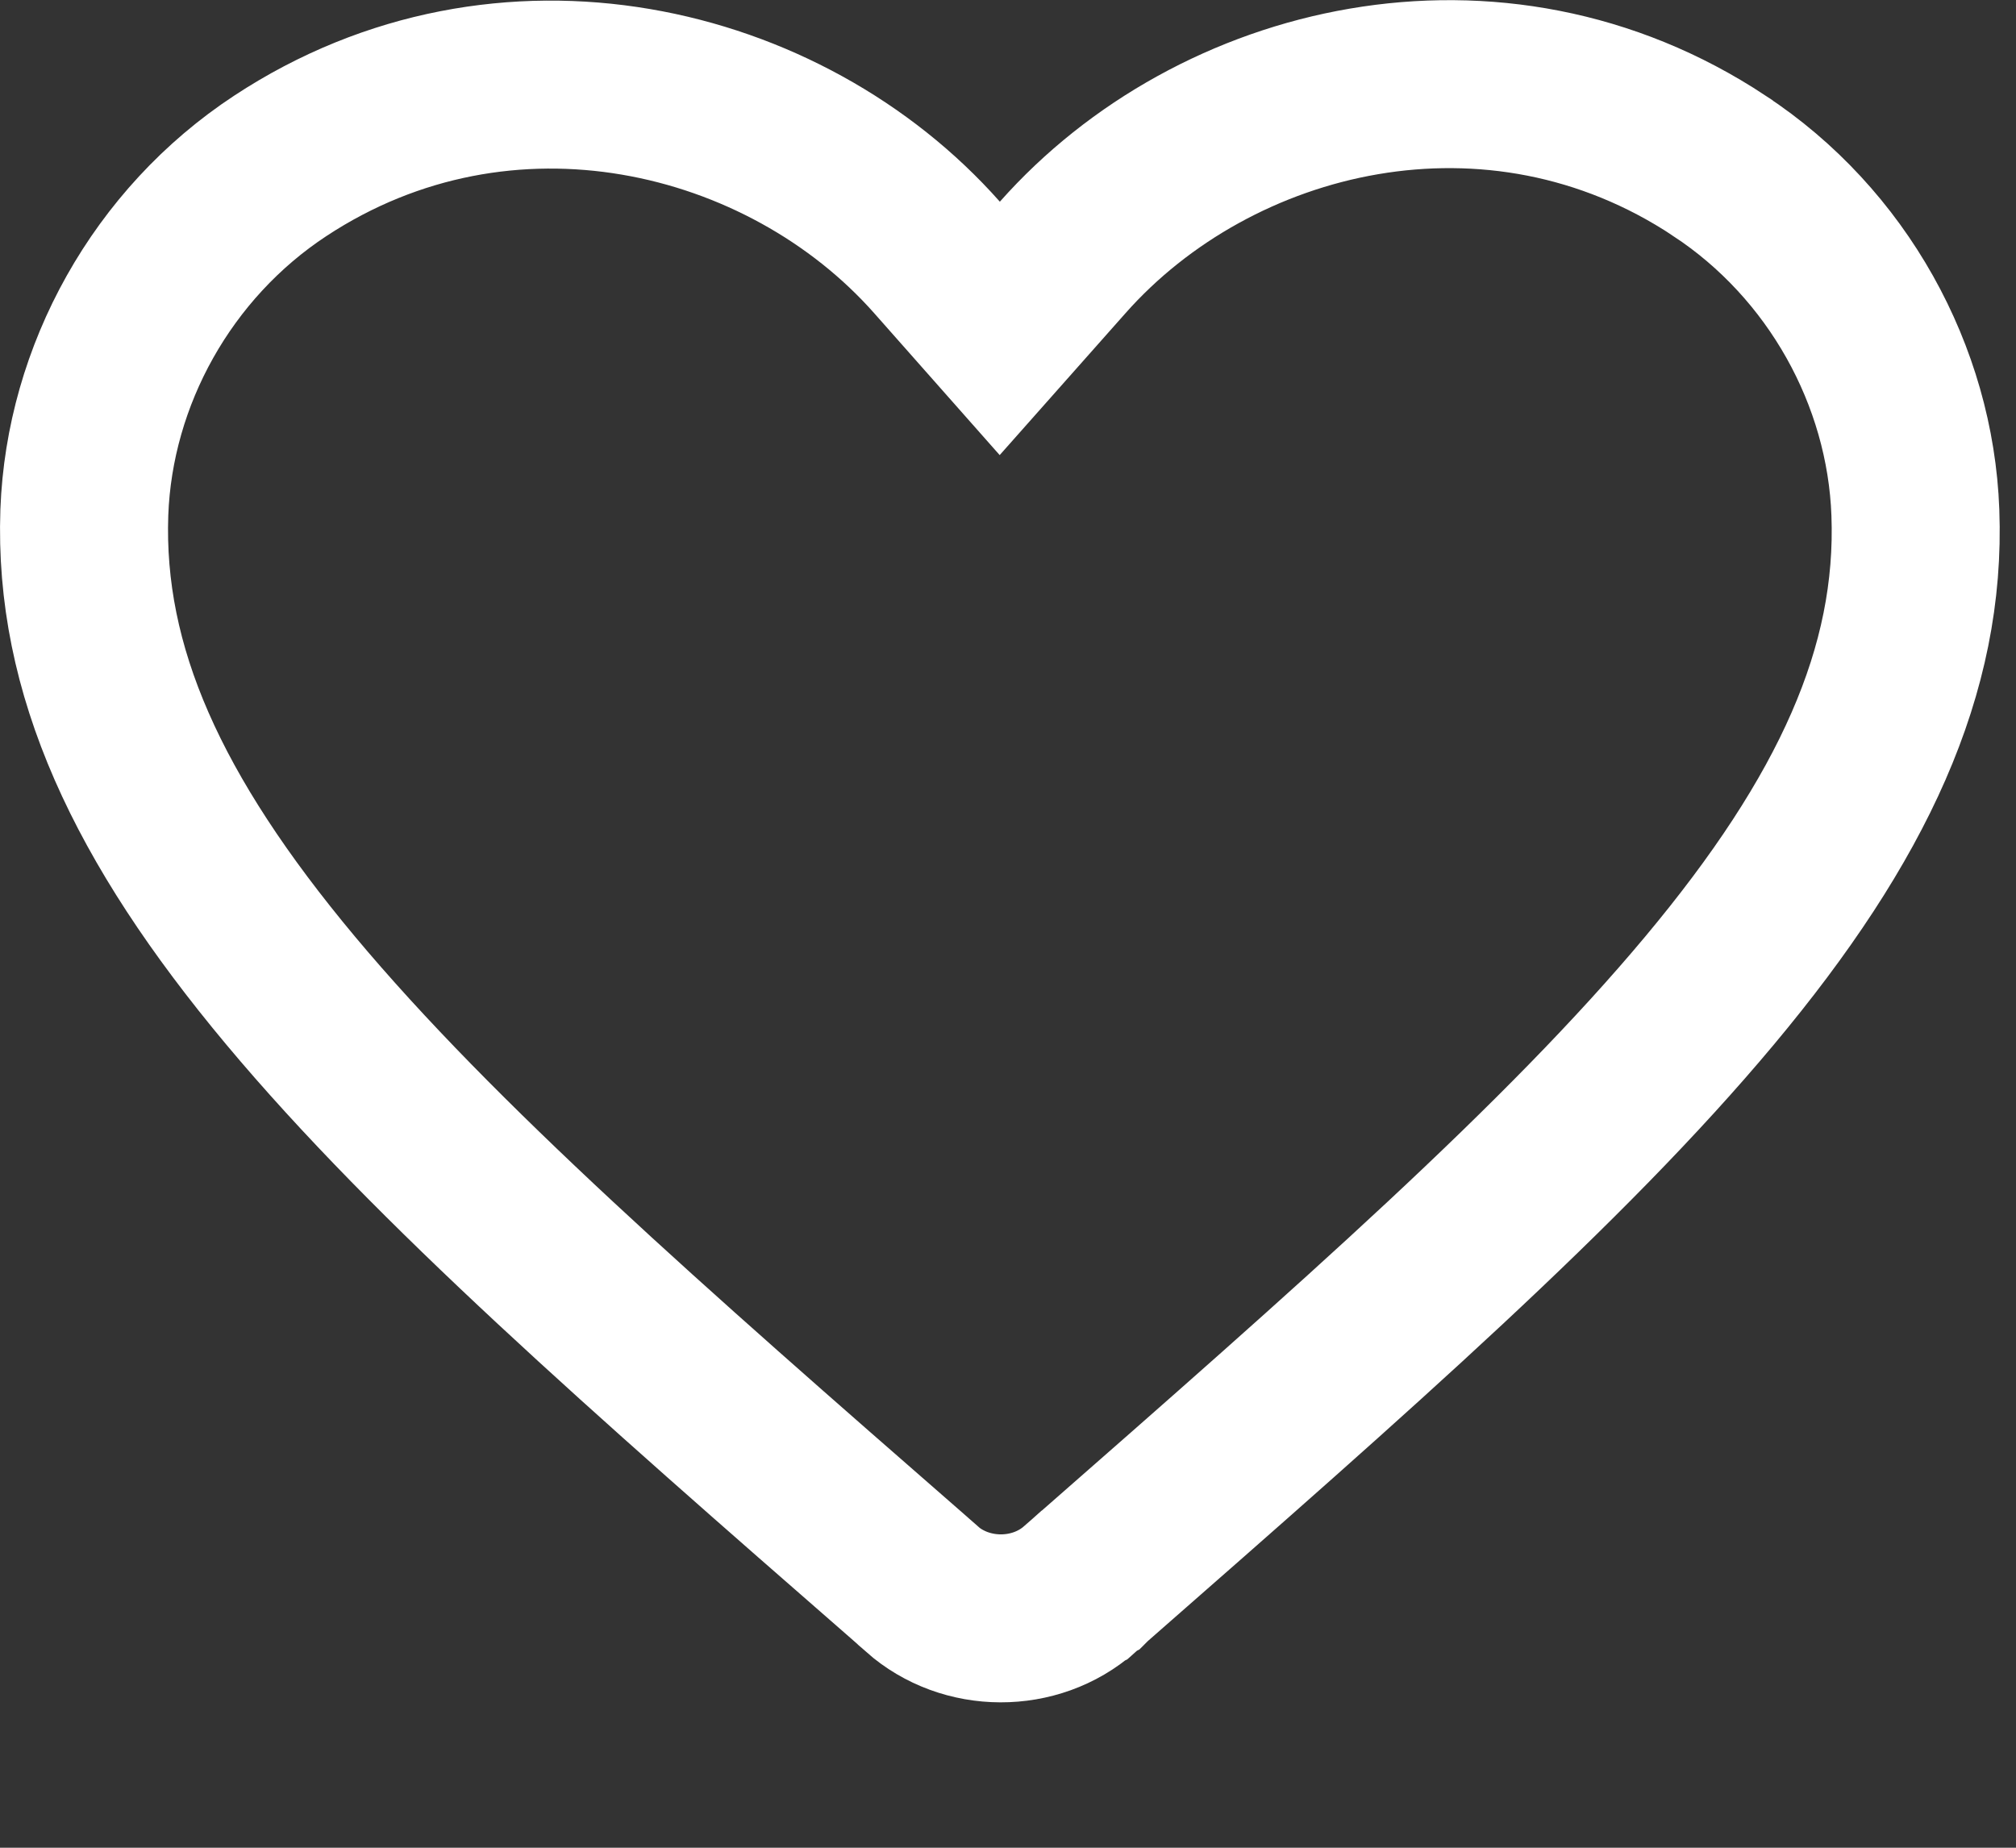 <svg width="12" height="11" viewBox="0 0 12 11" fill="none" xmlns="http://www.w3.org/2000/svg">
<rect x="0" y="0" width="12" height="11" fill="#333333" stroke="none"/>
<path d="M6.427 9.461L6.425 9.462C6.162 9.693 5.749 9.692 5.486 9.459L5.484 9.456L5.419 9.399L5.418 9.398C3.845 8.025 2.589 6.925 1.729 5.896C0.876 4.875 0.469 3.989 0.502 3.05C0.532 2.235 0.966 1.449 1.669 0.987L1.669 0.987C3.005 0.108 4.672 0.51 5.577 1.532L5.951 1.955L6.326 1.532C7.232 0.509 8.898 0.103 10.233 0.986L10.234 0.987C10.937 1.449 11.371 2.236 11.401 3.051L11.401 3.051C11.436 3.989 11.031 4.874 10.176 5.897C9.316 6.927 8.061 8.028 6.491 9.404L6.486 9.409L6.484 9.41L6.427 9.461Z" stroke="white"/>
</svg>
